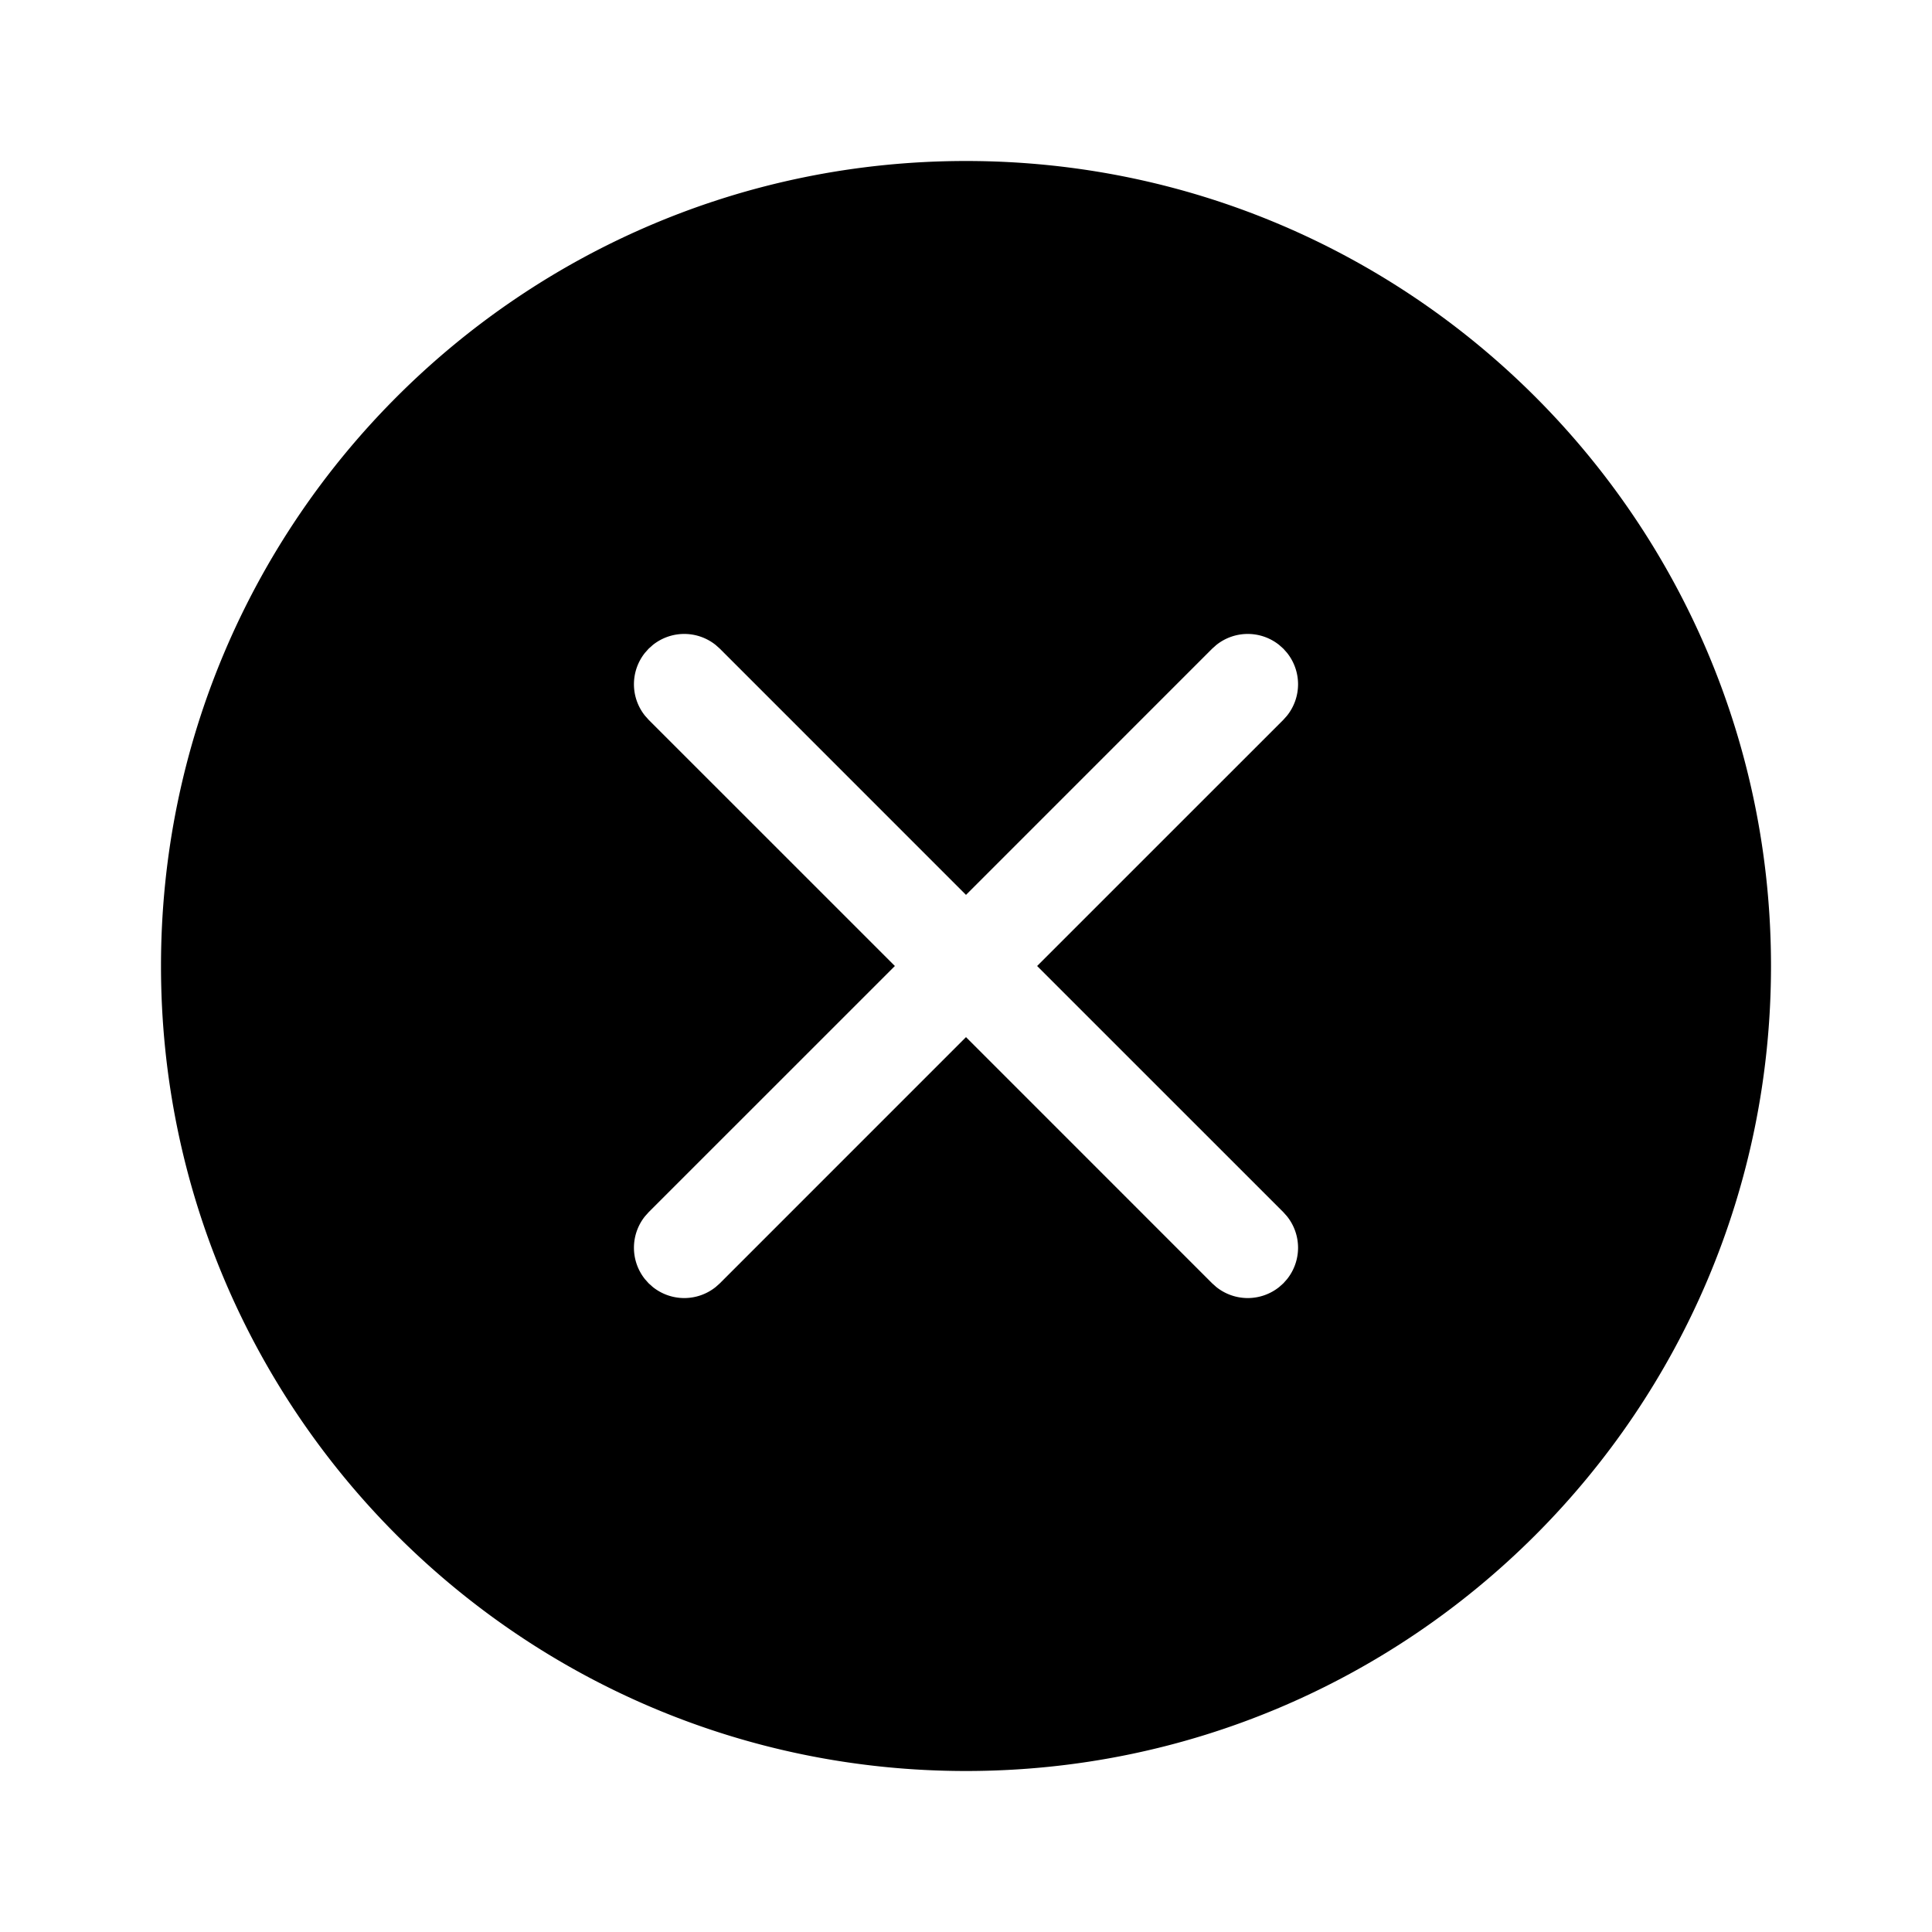 <svg xmlns="http://www.w3.org/2000/svg" xmlns:xlink="http://www.w3.org/1999/xlink" width="48" height="48" viewBox="0 0 48 48"><path fill="currentColor" d="M24 4c11.046 0 20 8.954 20 20s-8.954 20-20 20S4 35.046 4 24S12.954 4 24 4Zm-6.116 12.116l-.102-.091a1.25 1.25 0 0 0-1.564 0l-.102.091l-.091.102a1.25 1.25 0 0 0 0 1.564l.091.102L22.233 24l-6.117 6.116l-.091.102a1.25 1.25 0 0 0 0 1.564l.091.102l.102.091a1.25 1.25 0 0 0 1.564 0l.102-.091L24 25.767l6.116 6.117l.102.091a1.25 1.25 0 0 0 1.564 0l.102-.091l.091-.102a1.25 1.25 0 0 0 0-1.564l-.091-.102L25.767 24l6.117-6.116l.091-.102a1.25 1.25 0 0 0 0-1.564l-.091-.102l-.102-.091a1.25 1.25 0 0 0-1.564 0l-.102.091L24 22.233l-6.116-6.117l-.102-.091l.102.091Z"/></svg>